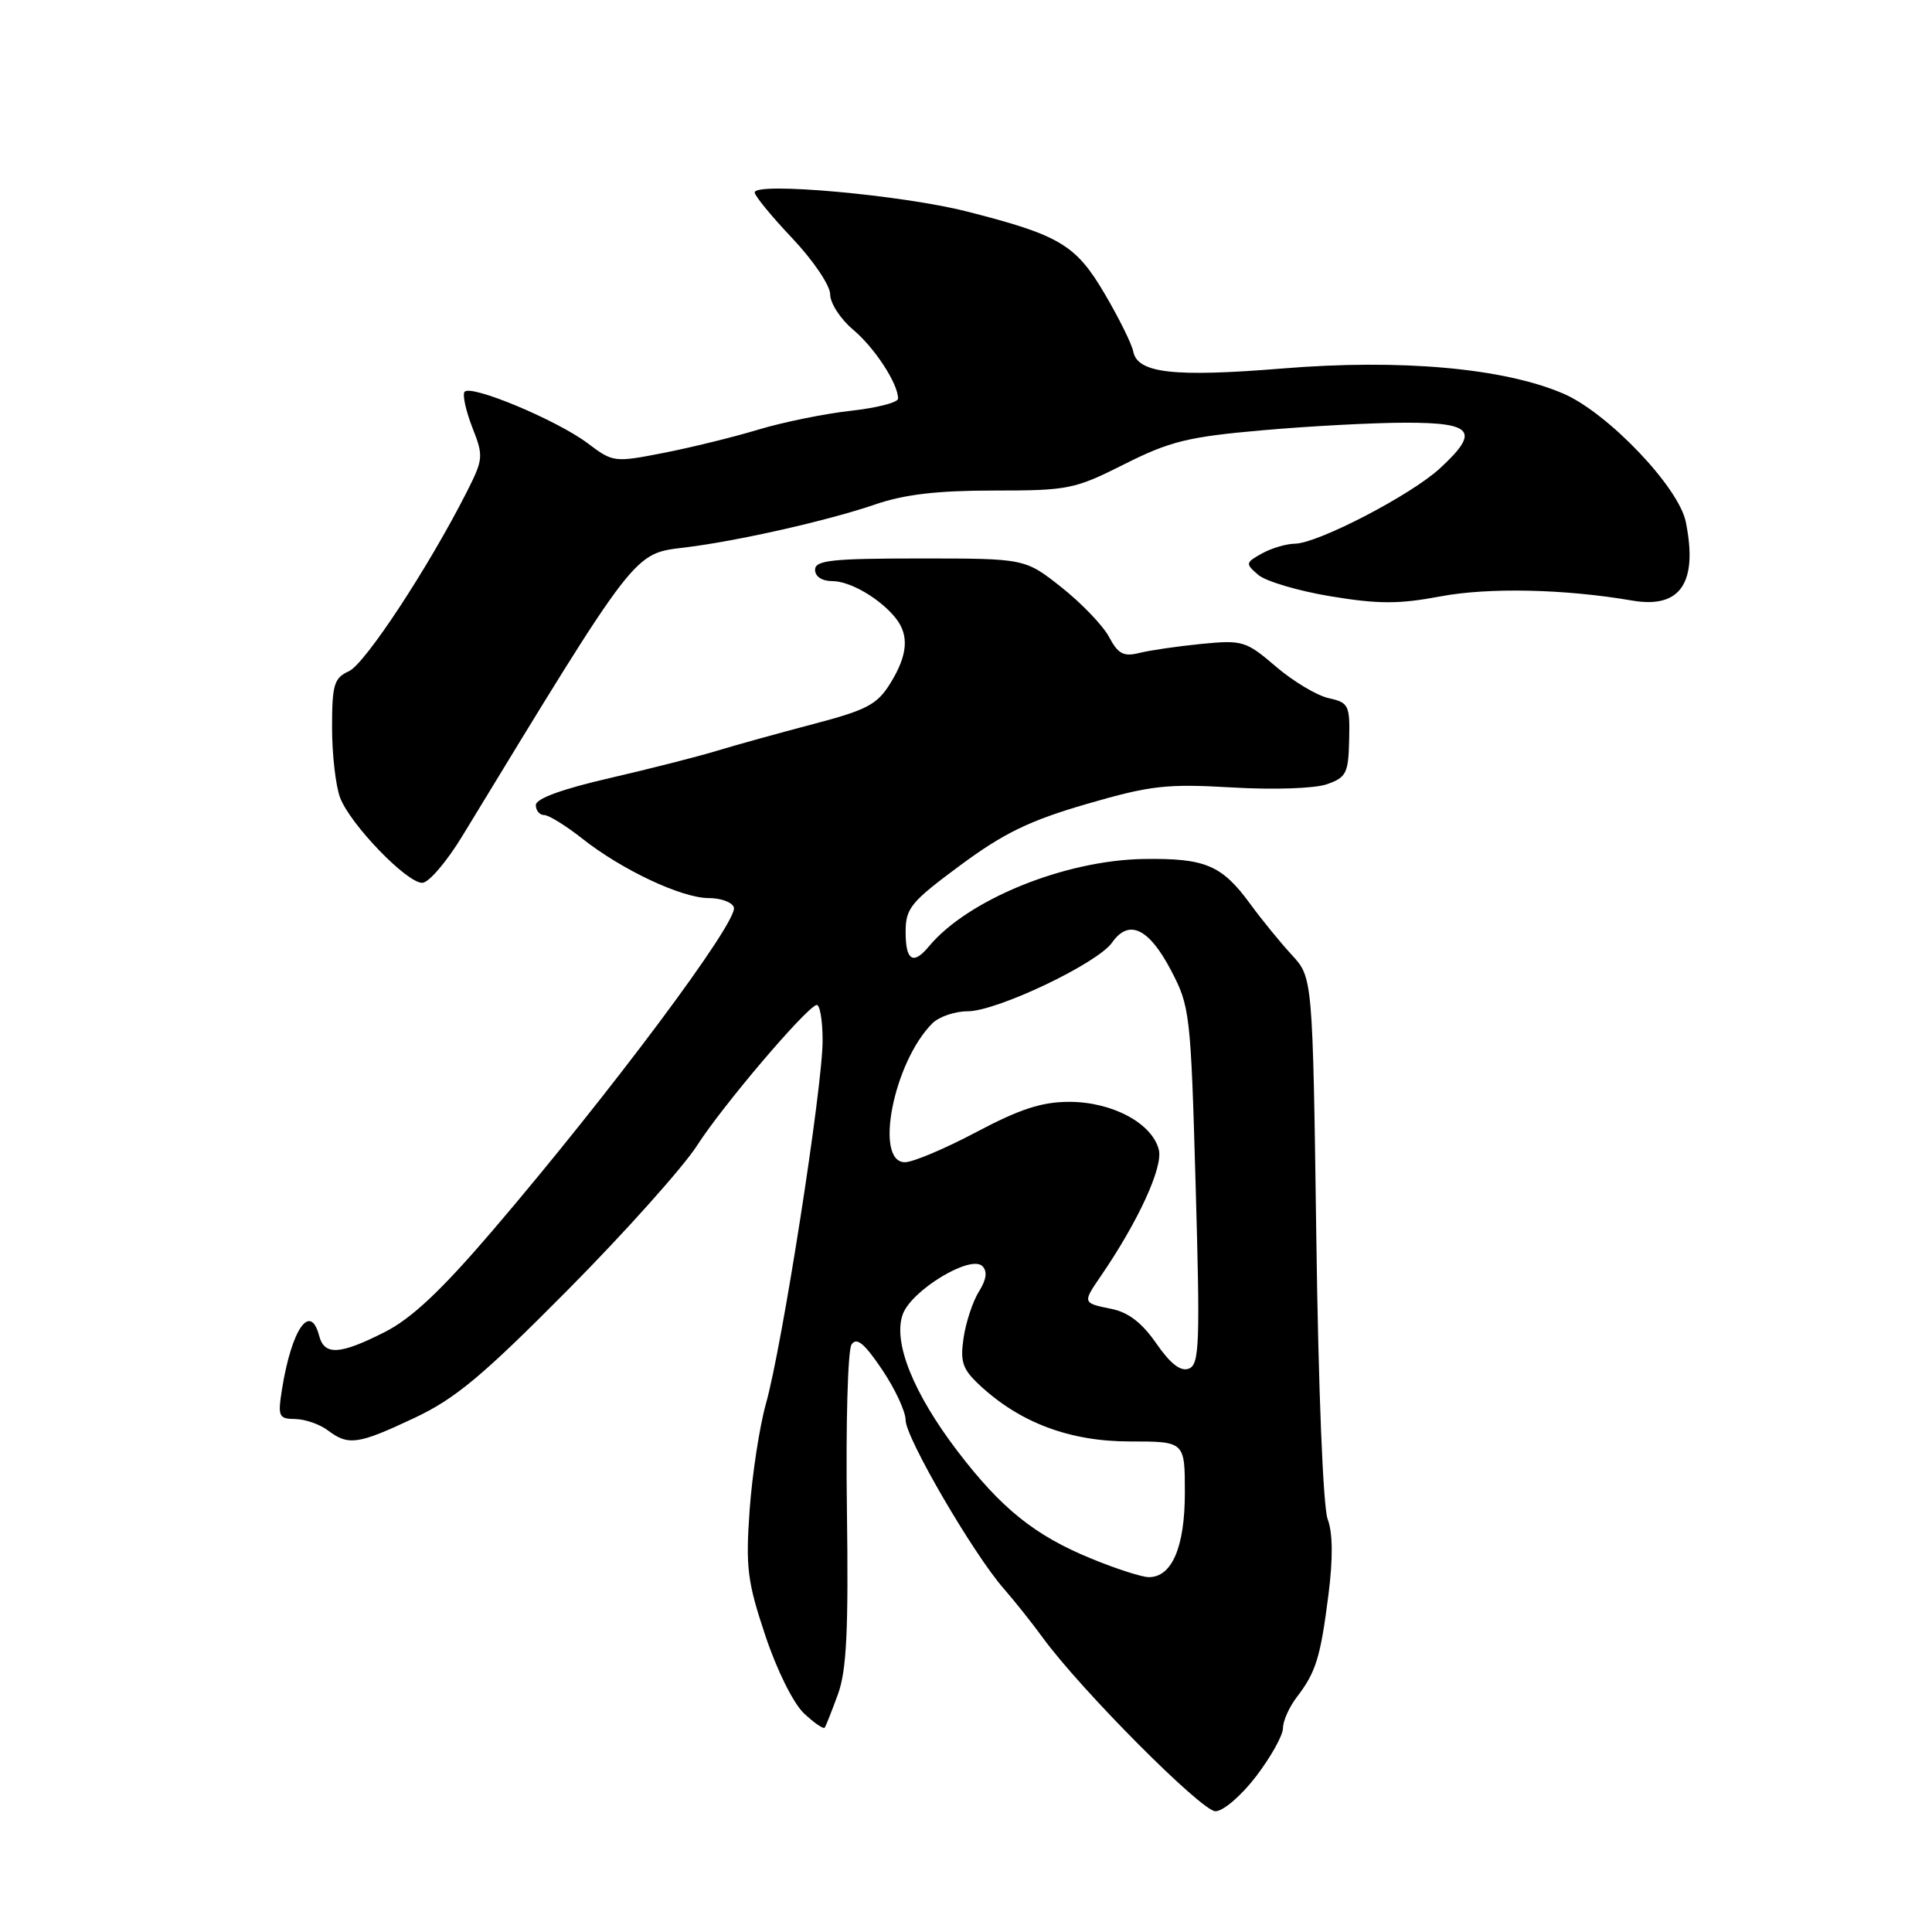 <?xml version="1.0" encoding="UTF-8" standalone="no"?>
<!DOCTYPE svg PUBLIC "-//W3C//DTD SVG 1.1//EN" "http://www.w3.org/Graphics/SVG/1.1/DTD/svg11.dtd" >
<svg xmlns="http://www.w3.org/2000/svg" xmlns:xlink="http://www.w3.org/1999/xlink" version="1.1" viewBox="0 0 256 256">
 <g >
 <path fill="currentColor"
d=" M 166.45 235.36 C 168.40 232.80 170.00 229.94 170.00 228.99 C 170.00 228.04 170.82 226.20 171.83 224.88 C 174.37 221.57 174.97 219.63 176.03 211.28 C 176.64 206.47 176.60 203.08 175.92 201.29 C 175.32 199.72 174.69 184.09 174.42 164.06 C 173.94 129.53 173.94 129.53 171.16 126.52 C 169.63 124.86 167.15 121.82 165.65 119.76 C 161.89 114.62 159.70 113.70 151.55 113.82 C 141.04 113.99 128.22 119.21 123.07 125.42 C 121.00 127.91 120.00 127.29 120.00 123.51 C 120.00 120.33 120.66 119.53 127.25 114.65 C 133.04 110.37 136.43 108.73 144.00 106.53 C 152.46 104.07 154.57 103.84 163.23 104.34 C 168.74 104.67 174.19 104.48 175.81 103.92 C 178.40 103.01 178.67 102.47 178.77 98.03 C 178.88 93.43 178.71 93.10 176.06 92.51 C 174.51 92.17 171.36 90.29 169.07 88.33 C 165.10 84.93 164.65 84.79 159.20 85.32 C 156.07 85.63 152.36 86.17 150.96 86.52 C 148.88 87.04 148.15 86.65 146.96 84.41 C 146.16 82.90 143.32 79.94 140.66 77.83 C 135.82 74.00 135.82 74.00 121.91 74.00 C 110.21 74.00 108.00 74.24 108.00 75.50 C 108.00 76.39 108.92 77.00 110.28 77.00 C 112.67 77.00 116.66 79.34 118.72 81.95 C 120.49 84.21 120.27 86.83 117.98 90.53 C 116.23 93.36 114.89 94.07 107.73 95.95 C 103.21 97.14 97.47 98.73 95.00 99.48 C 92.53 100.24 86.11 101.87 80.75 103.11 C 74.46 104.56 71.00 105.82 71.00 106.68 C 71.00 107.40 71.50 108.00 72.11 108.00 C 72.71 108.00 74.97 109.40 77.13 111.10 C 82.38 115.26 90.33 119.00 93.91 119.00 C 95.52 119.00 97.02 119.55 97.24 120.23 C 97.86 122.07 80.77 144.94 65.19 163.15 C 58.44 171.03 54.53 174.71 50.97 176.51 C 45.03 179.52 42.98 179.64 42.29 177.00 C 41.12 172.54 38.65 176.10 37.37 184.06 C 36.79 187.71 36.92 188.00 39.12 188.03 C 40.43 188.05 42.37 188.72 43.44 189.53 C 46.17 191.59 47.43 191.41 54.90 187.89 C 60.34 185.33 63.92 182.34 75.26 170.90 C 82.83 163.26 90.54 154.64 92.39 151.75 C 95.72 146.56 106.54 133.81 108.16 133.17 C 108.62 132.98 109.00 135.11 109.00 137.89 C 109.00 144.05 103.64 178.40 101.49 186.00 C 100.64 189.03 99.67 195.36 99.33 200.08 C 98.79 207.69 99.03 209.59 101.40 216.69 C 102.93 221.29 105.12 225.70 106.53 227.03 C 107.88 228.30 109.12 229.15 109.28 228.92 C 109.44 228.69 110.23 226.70 111.03 224.50 C 112.18 221.36 112.44 216.08 112.22 200.00 C 112.06 188.72 112.34 178.90 112.83 178.16 C 113.51 177.15 114.52 177.98 116.87 181.46 C 118.59 184.01 120.00 187.03 120.00 188.18 C 120.00 190.50 128.94 205.86 133.00 210.50 C 134.44 212.15 136.77 215.07 138.17 217.00 C 143.23 223.93 159.22 240.00 161.05 240.00 C 162.08 240.00 164.48 237.94 166.45 235.36 Z  M 61.29 110.73 C 84.54 72.54 83.90 73.38 90.78 72.54 C 97.71 71.70 109.72 68.98 115.91 66.86 C 119.82 65.51 124.18 65.00 131.68 65.00 C 141.54 65.00 142.39 64.83 148.98 61.51 C 155.00 58.48 157.42 57.88 167.21 57.02 C 173.42 56.47 181.99 56.01 186.25 56.01 C 195.25 56.00 196.12 57.17 190.75 62.10 C 186.93 65.61 174.66 71.98 171.62 72.04 C 170.45 72.05 168.47 72.64 167.21 73.34 C 165.02 74.56 165.00 74.69 166.71 76.16 C 167.69 77.02 172.01 78.30 176.30 79.01 C 182.64 80.06 185.37 80.06 190.84 79.03 C 197.24 77.82 207.33 78.04 216.29 79.58 C 222.66 80.67 225.00 77.24 223.38 69.17 C 222.46 64.56 213.05 54.70 207.16 52.16 C 199.25 48.76 185.61 47.54 169.87 48.83 C 155.51 50.00 150.71 49.45 150.16 46.57 C 149.97 45.59 148.29 42.19 146.43 39.02 C 142.57 32.43 140.47 31.17 128.14 28.03 C 119.51 25.83 100.00 24.08 100.00 25.50 C 100.00 25.94 102.25 28.69 105.00 31.59 C 107.77 34.52 110.00 37.83 110.00 39.00 C 110.00 40.17 111.37 42.28 113.04 43.68 C 115.92 46.11 119.00 50.83 119.00 52.82 C 119.00 53.33 116.19 54.05 112.75 54.43 C 109.31 54.81 103.80 55.93 100.50 56.92 C 97.20 57.92 91.52 59.31 87.89 60.02 C 81.40 61.29 81.21 61.26 77.89 58.75 C 73.80 55.66 62.22 50.83 61.54 51.94 C 61.27 52.37 61.75 54.50 62.60 56.68 C 64.08 60.44 64.05 60.84 61.83 65.22 C 56.79 75.16 48.38 87.95 46.25 88.93 C 44.26 89.84 44.00 90.69 44.00 96.41 C 44.00 99.96 44.48 104.14 45.06 105.68 C 46.39 109.22 53.90 117.01 55.96 116.98 C 56.81 116.97 59.21 114.16 61.29 110.73 Z  M 144.59 206.52 C 137.09 203.44 132.68 199.89 126.87 192.28 C 121.02 184.60 118.31 177.86 119.61 174.18 C 120.73 170.99 128.61 166.21 130.17 167.77 C 130.86 168.46 130.71 169.55 129.71 171.14 C 128.90 172.44 127.99 175.19 127.68 177.27 C 127.21 180.46 127.53 181.41 129.81 183.54 C 135.15 188.52 141.76 191.00 149.70 191.00 C 157.00 191.00 157.00 191.00 157.00 197.78 C 157.00 205.01 155.28 209.02 152.19 208.98 C 151.26 208.96 147.84 207.86 144.59 206.52 Z  M 153.22 178.02 C 151.33 175.28 149.51 173.88 147.25 173.43 C 143.45 172.67 143.44 172.62 145.82 169.15 C 150.80 161.90 154.13 154.66 153.55 152.35 C 152.67 148.84 147.39 146.01 141.71 146.00 C 138.05 146.00 135.16 146.94 129.38 150.00 C 125.23 152.20 120.97 154.00 119.91 154.00 C 115.79 154.00 118.40 140.74 123.54 135.60 C 124.42 134.72 126.53 134.00 128.22 134.00 C 132.09 134.00 145.43 127.66 147.36 124.89 C 149.57 121.74 152.21 122.97 155.13 128.51 C 157.68 133.36 157.78 134.18 158.43 157.12 C 159.03 178.12 158.93 180.81 157.53 181.35 C 156.45 181.77 155.09 180.72 153.22 178.02 Z "/>
</g>
</svg>